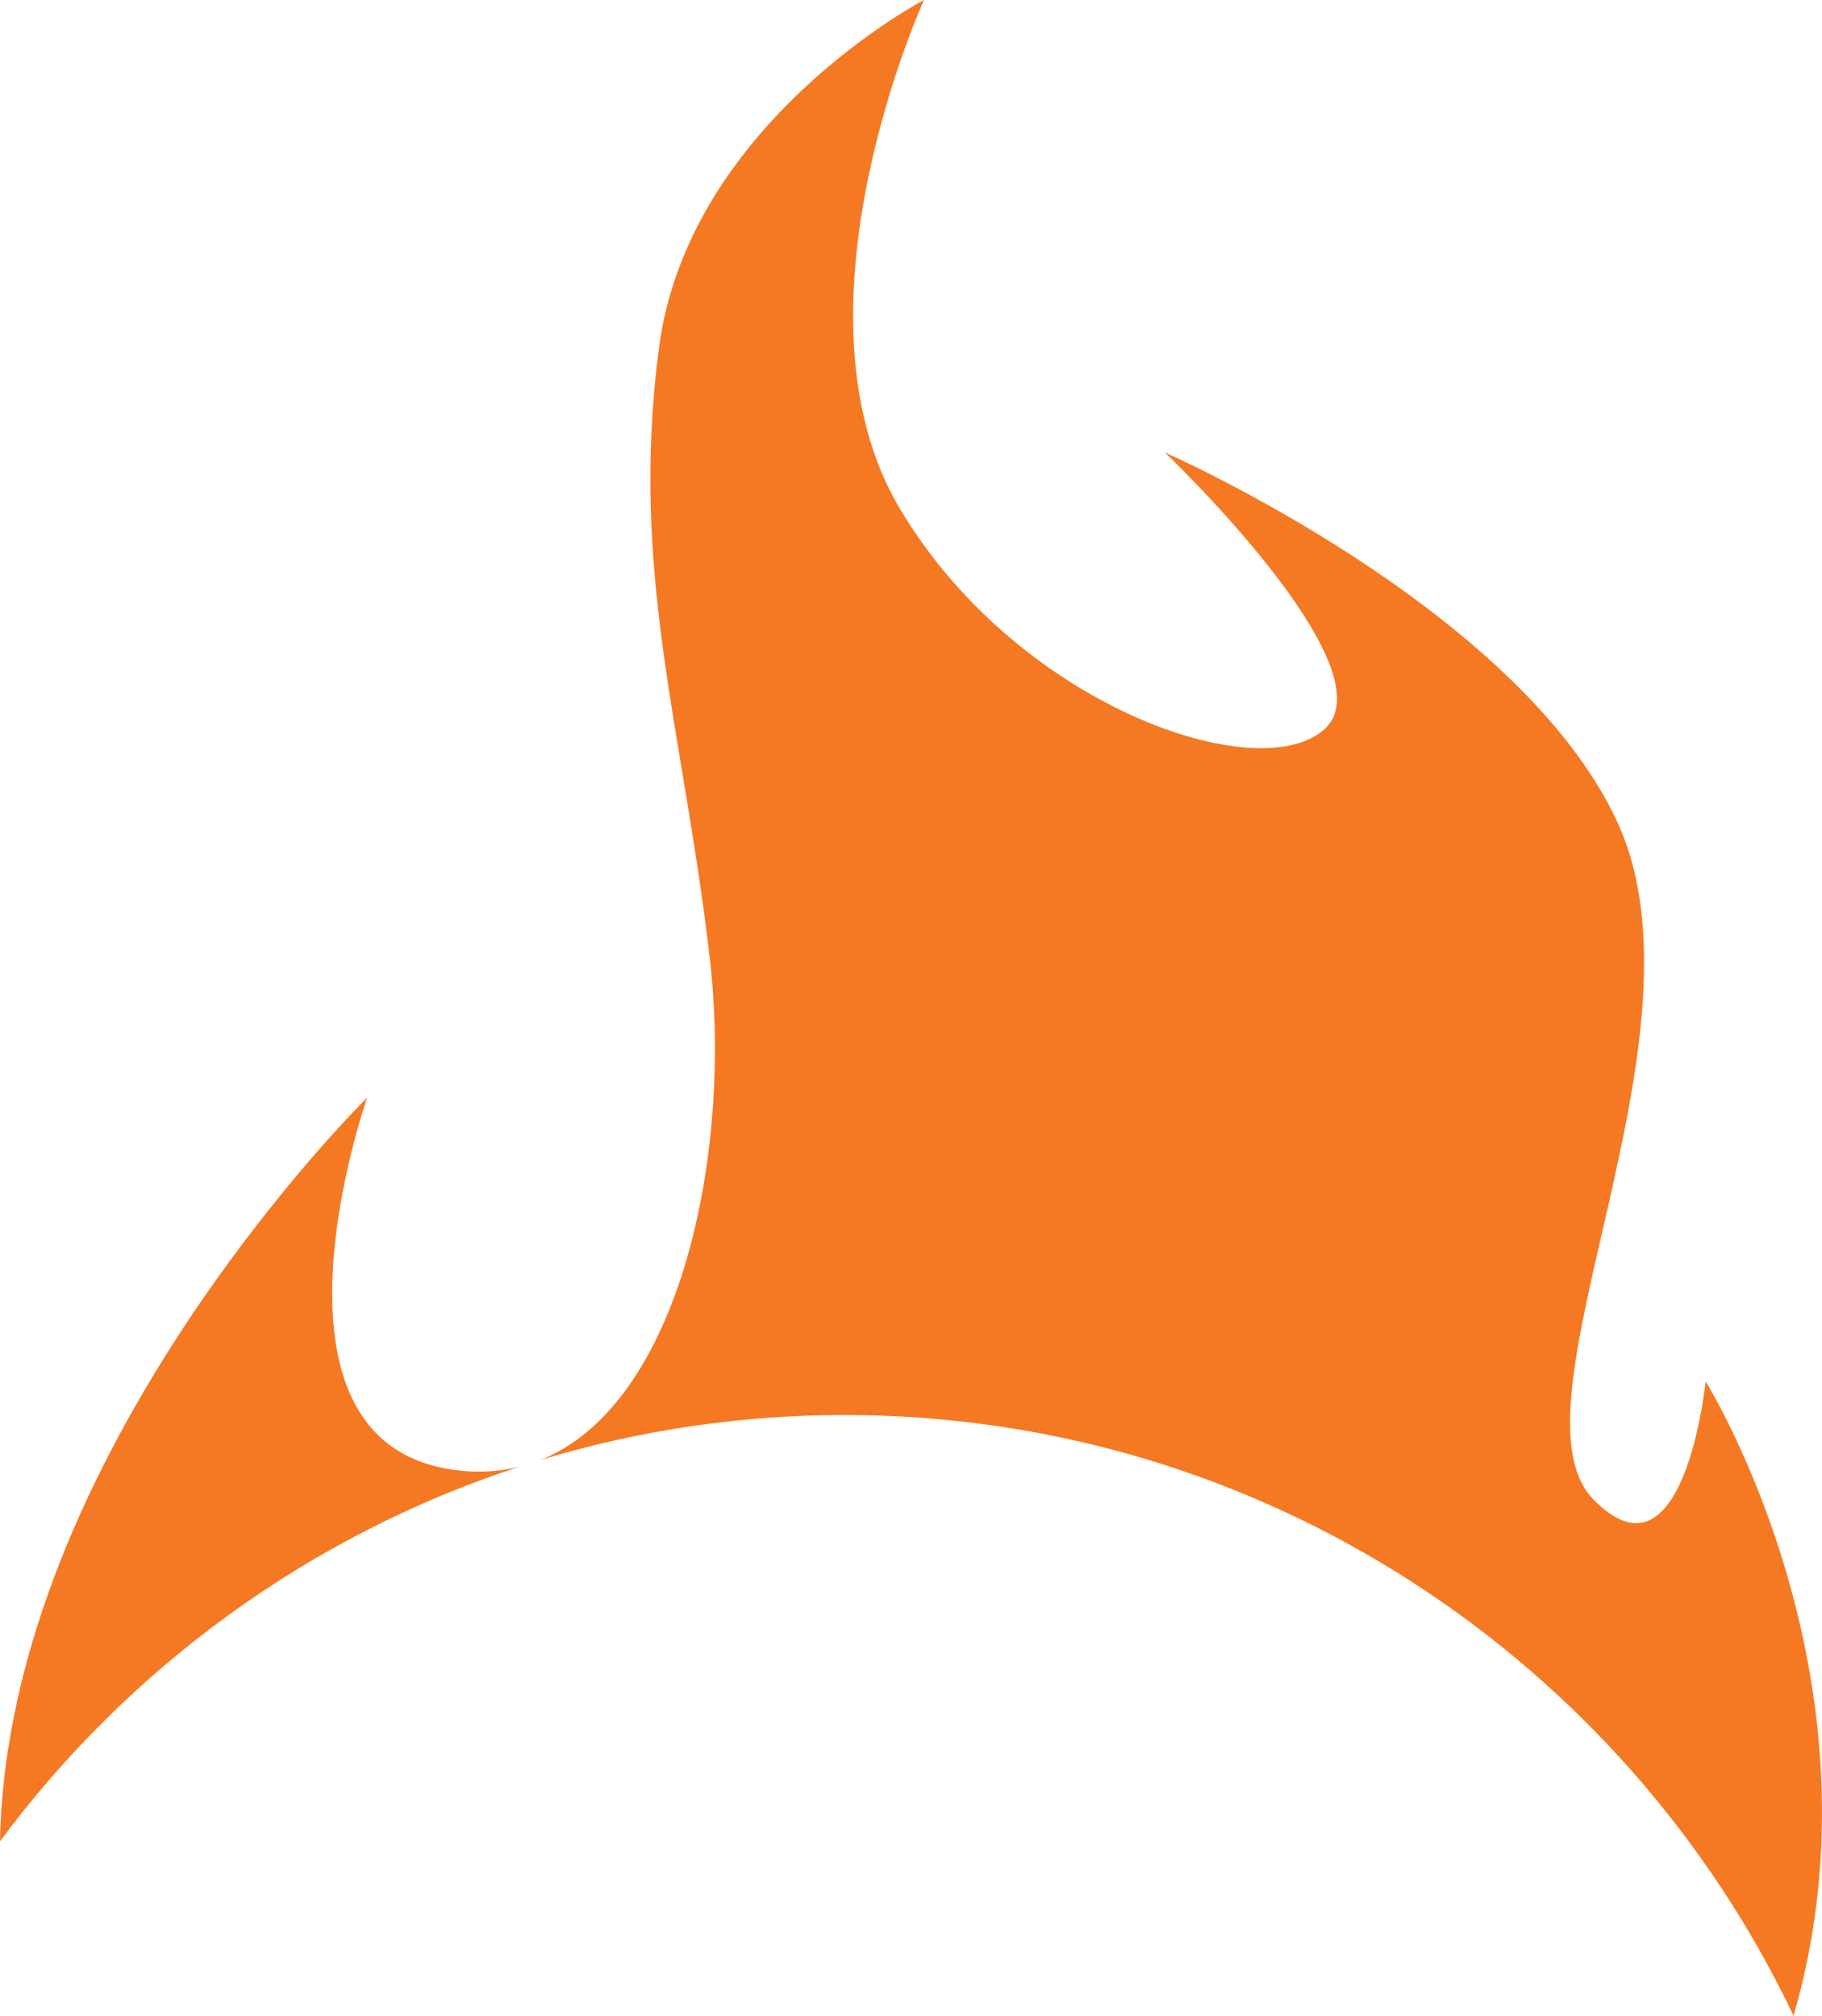 <svg version="1.1" id="图层_1" x="0px" y="0px" width="119.301px" height="131.979px" viewBox="0 0 119.301 131.979" enable-background="new 0 0 119.301 131.979" xml:space="preserve" xmlns="http://www.w3.org/2000/svg" xmlns:xlink="http://www.w3.org/1999/xlink" xmlns:xml="http://www.w3.org/XML/1998/namespace">
  <path fill="#F57922" d="M33.976,96.04c-1.333,0.326-2.772,0.412-4.325,0.188c-13.497-1.928-5.611-24.362-5.611-24.362
	S0.494,95.018,0,120.557C8.42,109.196,20.257,100.522,33.976,96.04z M117.439,131.979c6.399-22.071-5.758-41.535-5.758-41.535
	s-1.402,13.849-7.363,7.714c-5.959-6.136,8.063-30.323,1.578-44.346C99.41,39.788,76.273,29.623,76.273,29.623
	s14.723,14.022,10.518,18.055s-20.156-1.401-27.87-14.373C51.21,20.333,60.5,0,60.5,0S45.076,8.064,43.146,22.788
	c-1.927,14.723,1.578,24.89,3.331,39.963c1.477,12.687-1.896,29.095-11.045,32.826c6.292-1.9,12.955-2.933,19.855-2.933
	C82.684,92.645,106.385,108.745,117.439,131.979z" class="color c1"/>
</svg>
